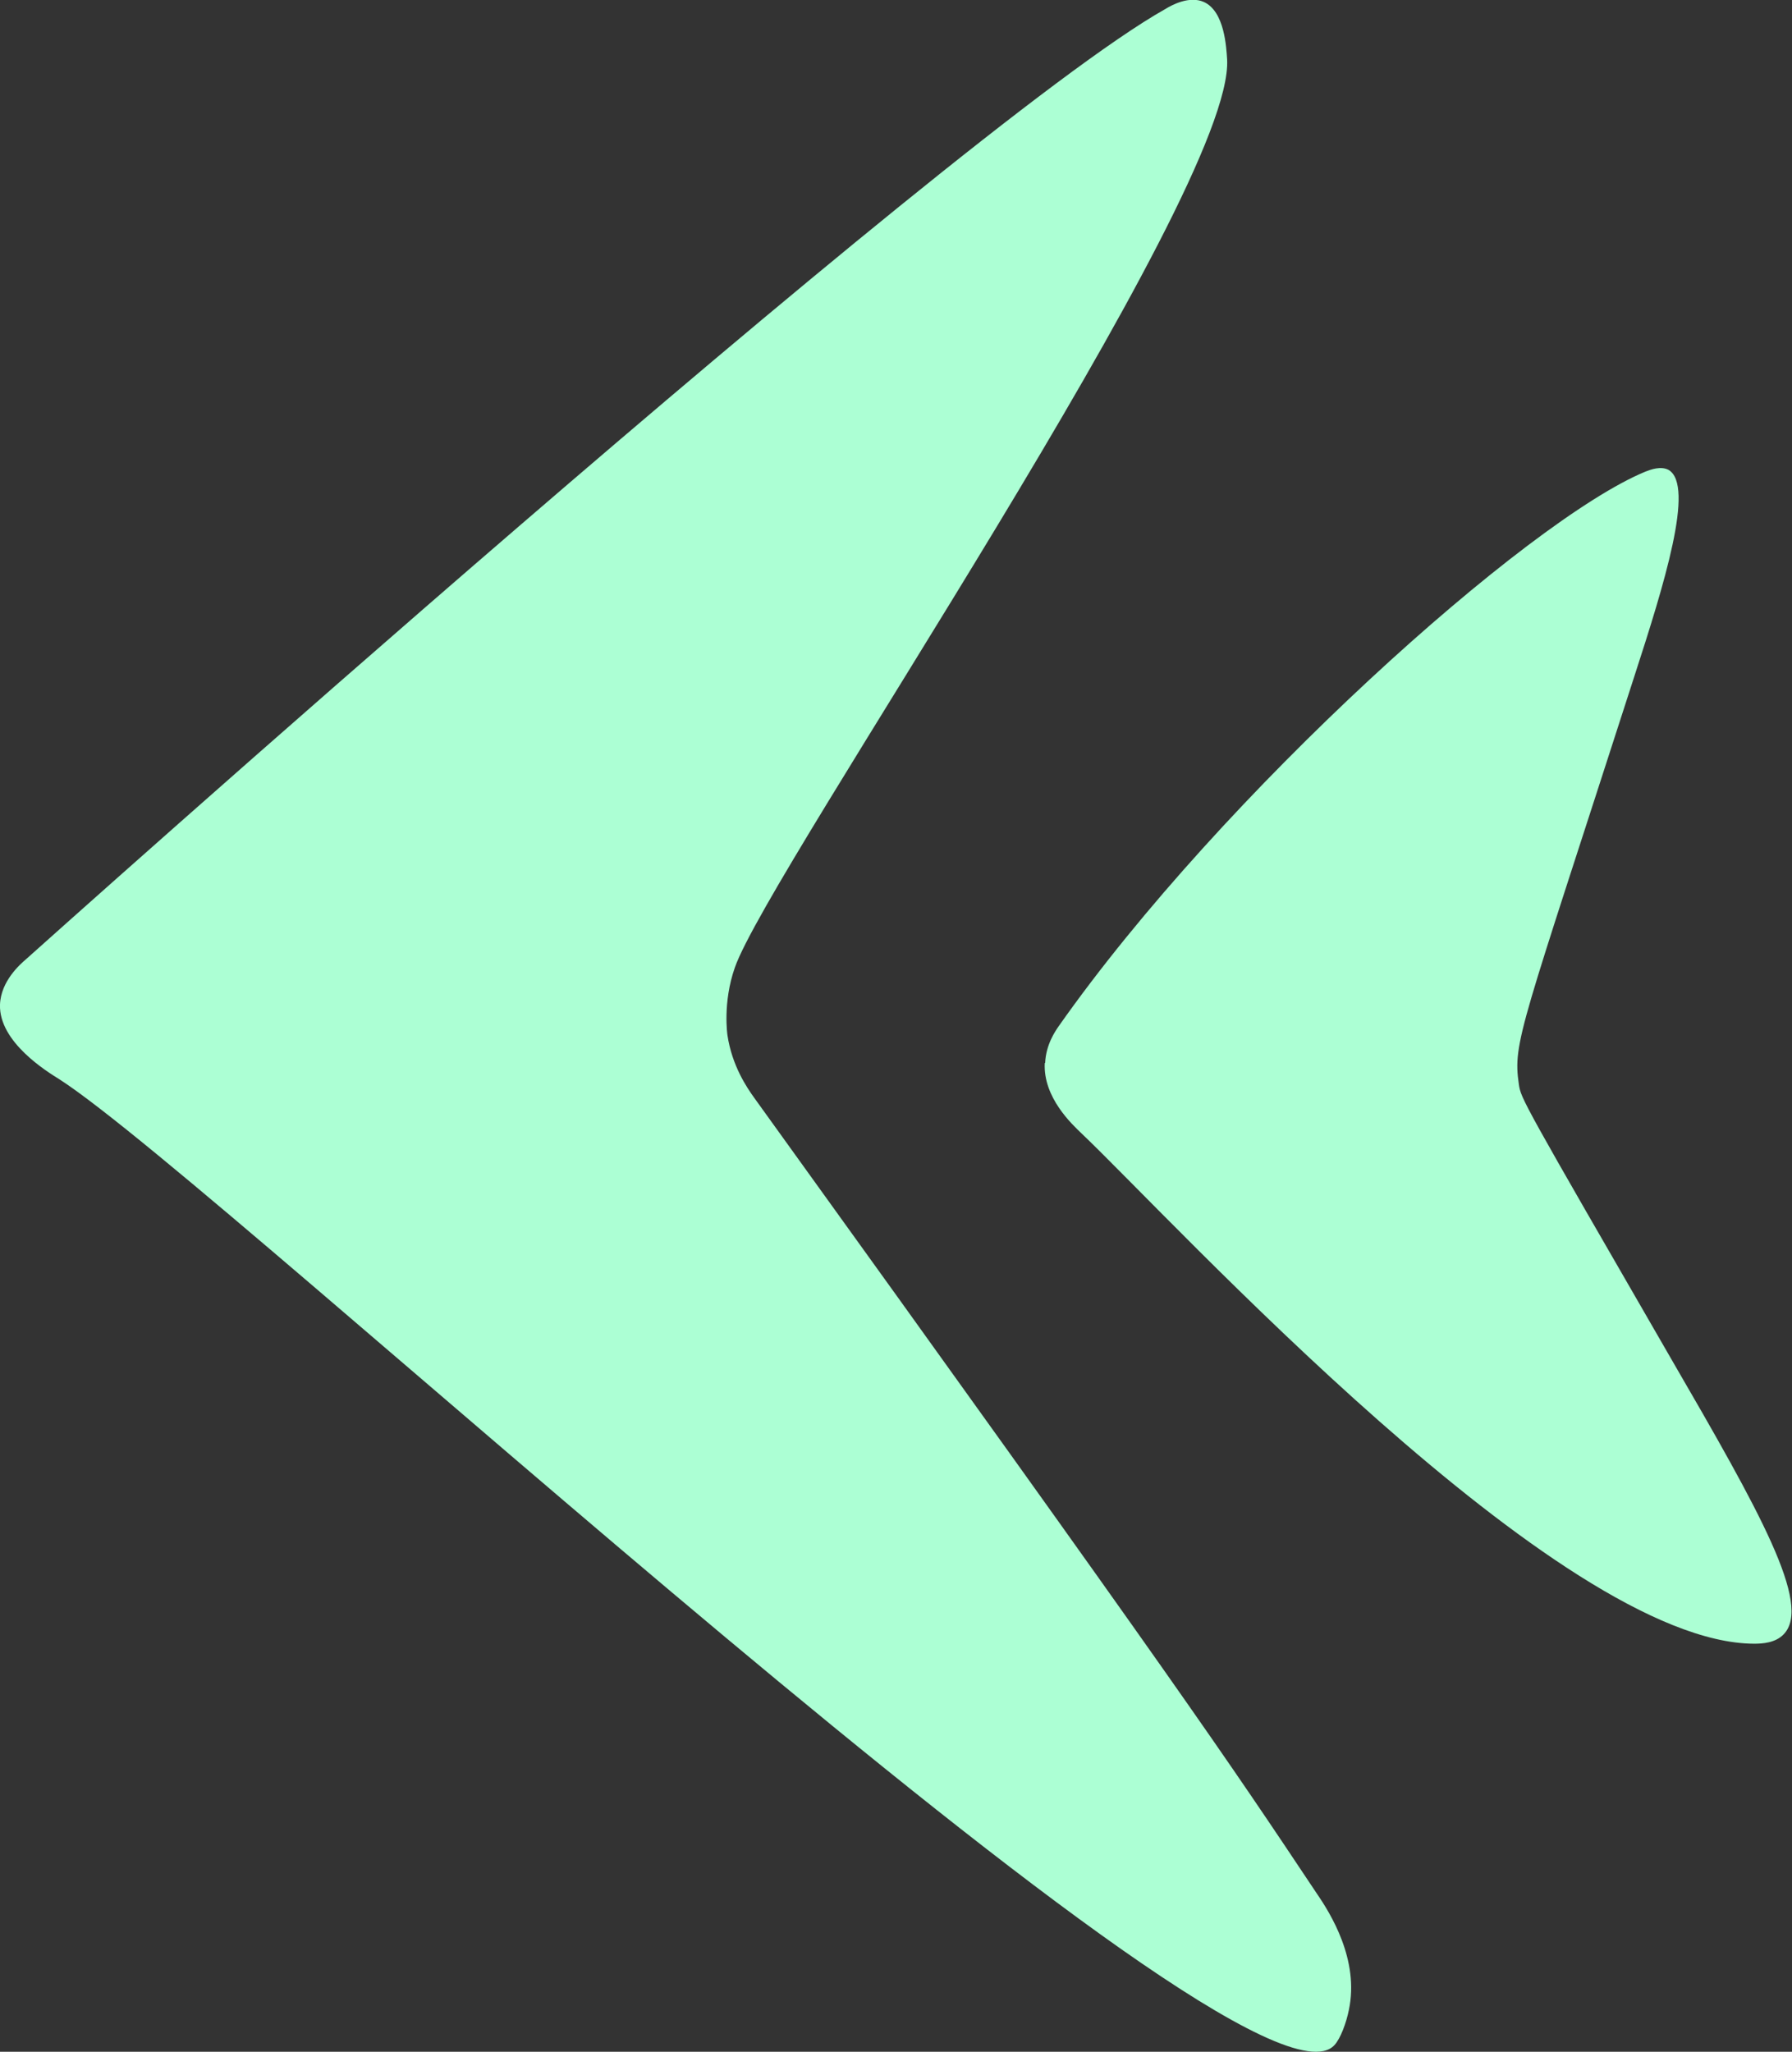<?xml version="1.0" encoding="UTF-8"?>
<svg id="_Слой_2" data-name="Слой 2" xmlns="http://www.w3.org/2000/svg" viewBox="0 0 43.43 49.73">
  <rect x="0" y="0" width="43.43" height="49.73" fill="#333333" stroke="none"/>
  <defs>
    <style>
      .cls-1 {
        fill: #acffd4;
      }
    </style>
  </defs>
  <g id="_Корона" data-name="Корона">
    <path class="cls-1" d="m17.63,25.09s-.12-.79.18-1.64c.81-2.34,12.11-18.77,11.93-22.01-.02-.29-.06-1.16-.56-1.39-.35-.16-.78.07-.94.17C23.1,3.11.91,23,.63,23.25c-.14.12-.61.53-.63,1.1-.03.91,1.15,1.63,1.44,1.81,3.98,2.56,28.77,25.71,30.9,23.41.15-.16.29-.55.35-.85.26-1.22-.45-2.35-.78-2.83-2.18-3.27-3.27-4.9-13.63-19.28-.18-.25-.54-.78-.65-1.52Z"/>
    <path class="cls-1" d="m25.33,25.76c.02-.44.24-.76.33-.89,3.96-5.63,11.37-12.27,14.22-13.44.13-.05.37-.14.56-.04.64.38-.11,2.78-.83,5-2.76,8.57-2.95,8.86-2.8,9.89.05.35.08.4,3.7,6.67,2.14,3.69,3.41,5.94,2.72,6.66-.2.21-.51.23-.72.23-4.73-.02-14.05-10.23-16.3-12.37-.23-.22-.93-.87-.89-1.7Z"/>
  </g>
</svg>